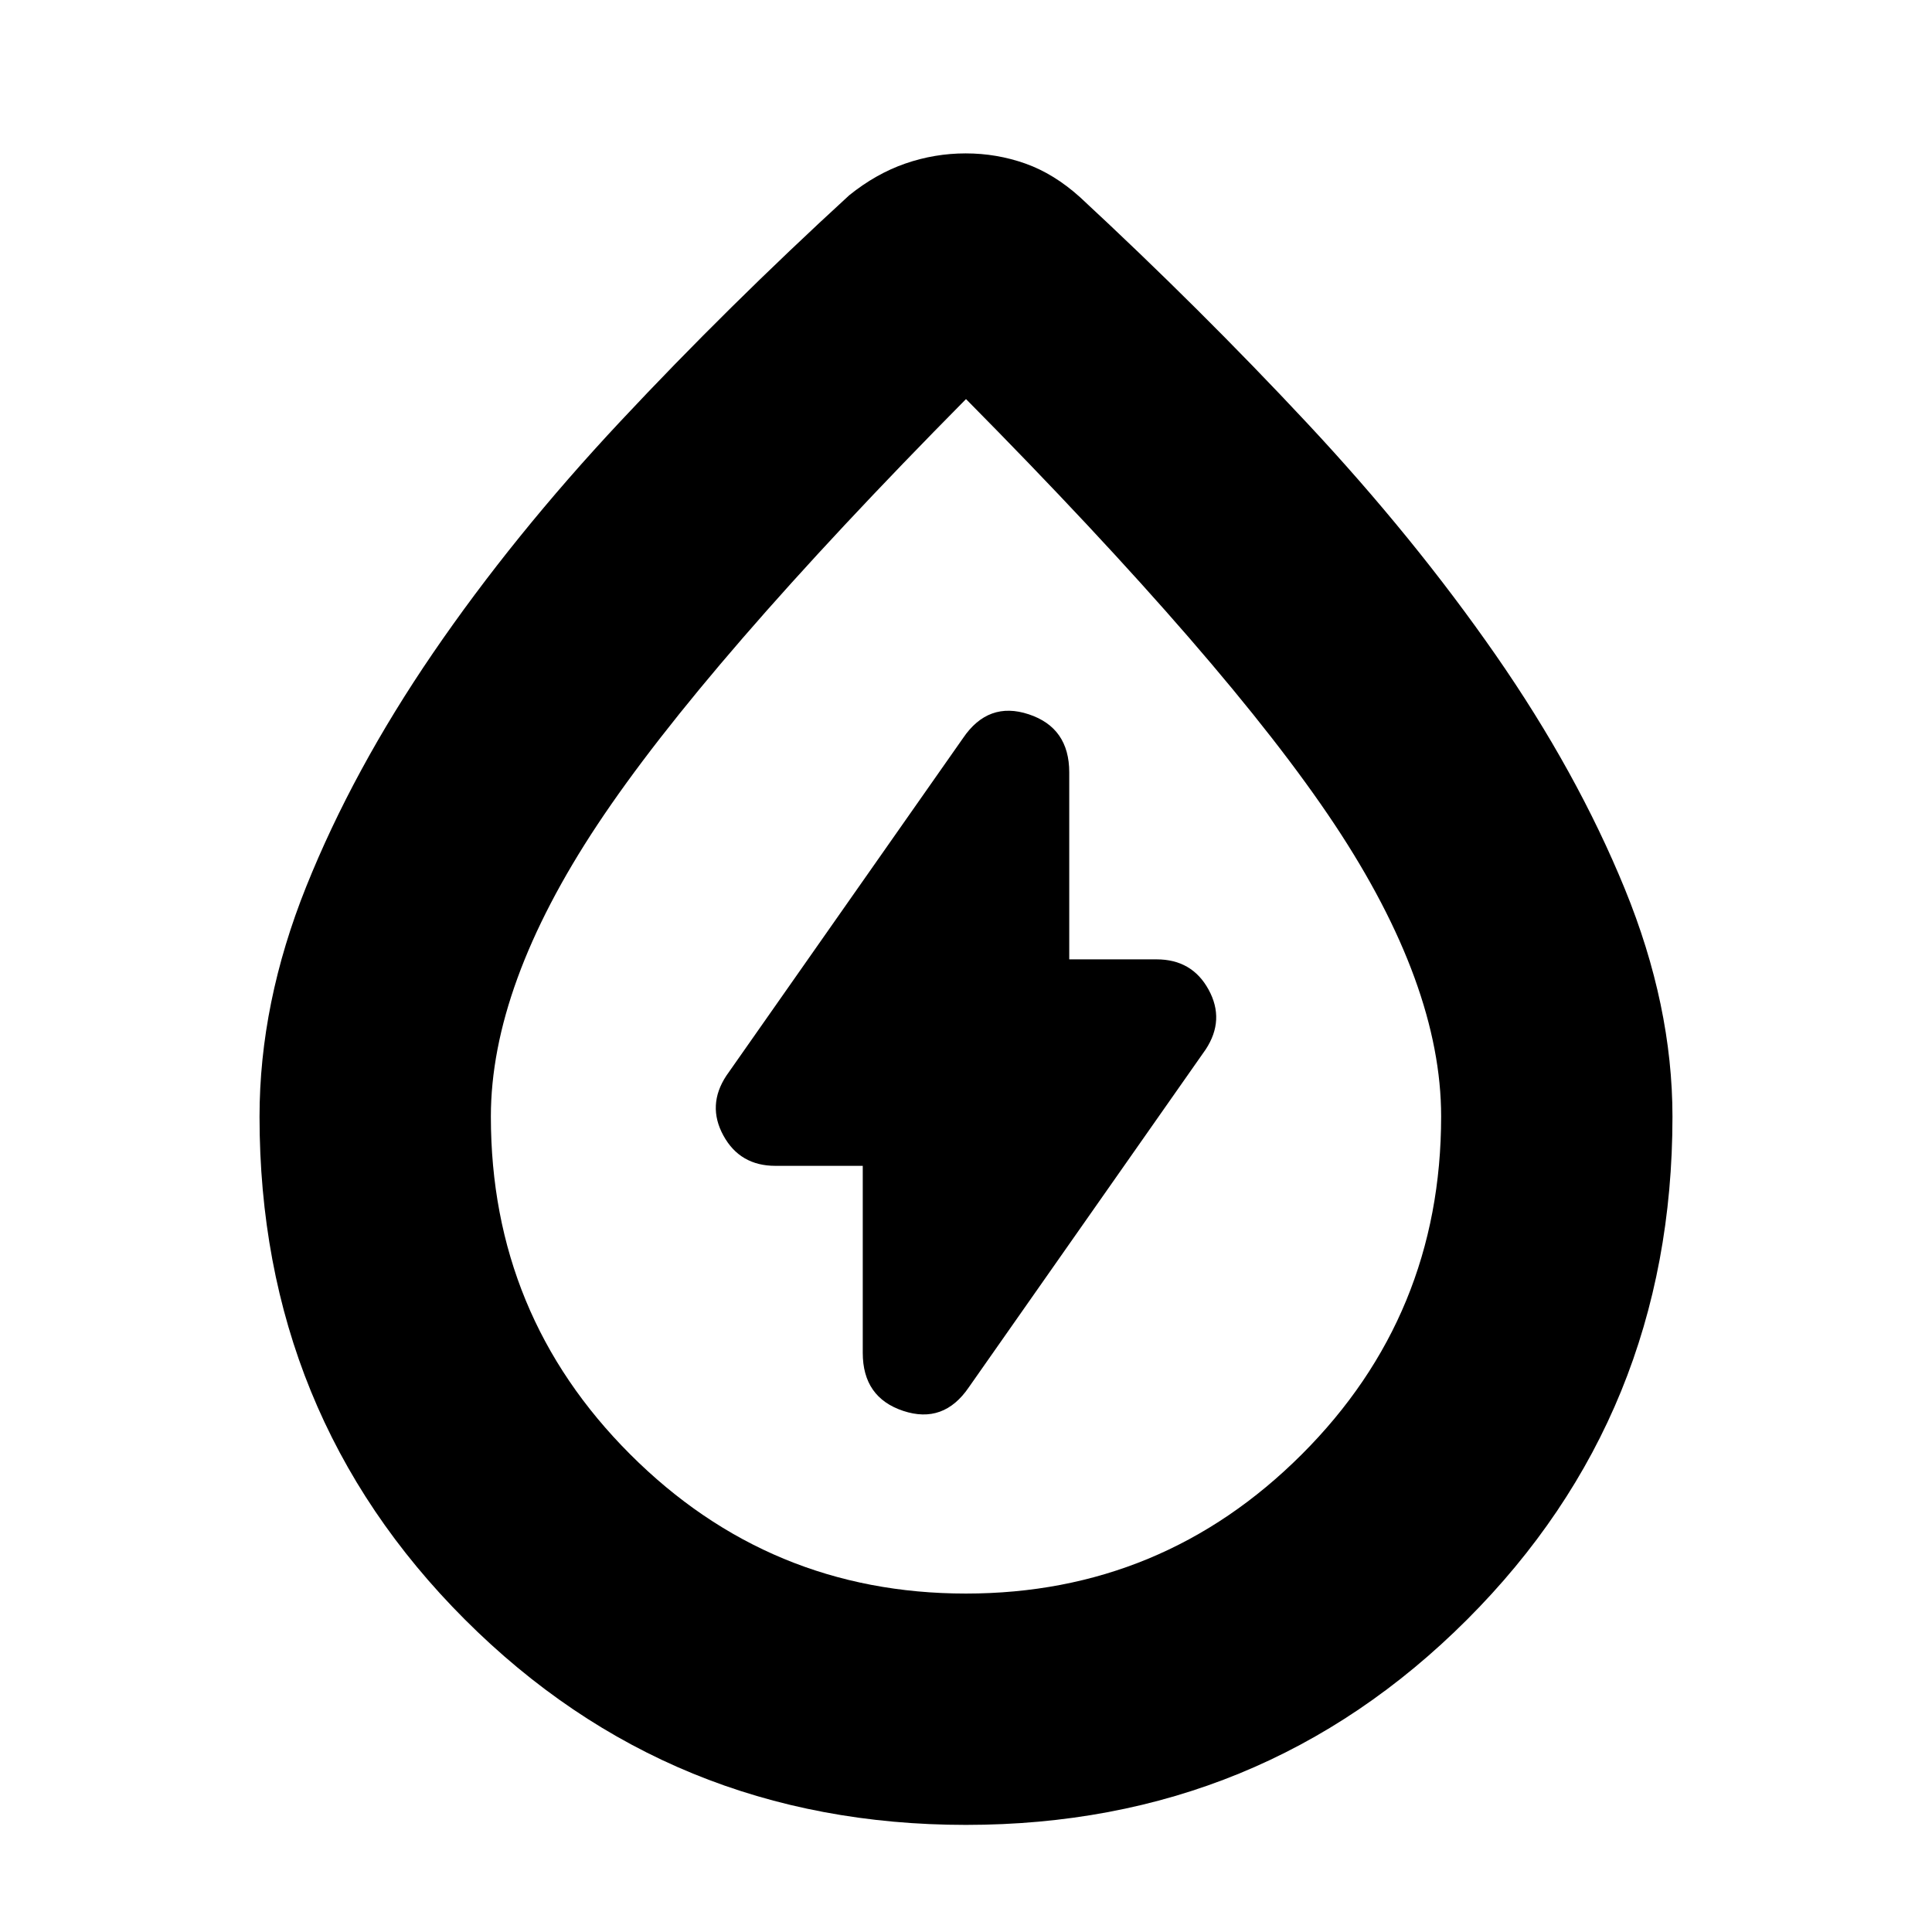 <svg xmlns="http://www.w3.org/2000/svg" height="20" viewBox="0 -960 960 960" width="20"><path d="M428.7-380.7v92.92q0 22.17 20.1 28.84 20.11 6.68 32.65-11.79l117.64-167.79q9.69-14.7 1.45-29.74-8.23-15.04-25.84-15.04h-43.4v-92.92q0-22.17-20.1-28.84-20.11-6.68-32.65 11.79L360.91-425.48q-9.69 14.7-1.45 29.74 8.23 15.04 25.84 15.04h43.4Zm51.31 327.48q-146.97 0-249.01-102.04Q128.96-257.3 128.96-405.13q0-56.52 23.22-114.37 23.22-57.84 62.99-116.01 39.78-58.16 93.15-115.17 53.37-57.02 113.64-112.28 13.26-10.69 27.85-15.76 14.6-5.06 30.03-5.06 15.42 0 29.68 5.06 14.26 5.07 27.2 16.76 59.59 55.26 112.78 112.2 53.2 56.94 93.68 115.2 40.48 58.27 64.17 116.22 23.69 57.96 23.69 113.21 0 147.83-102.03 249.87-102.04 102.04-249 102.04Zm-.06-114.95q97.66 0 166.9-69.16 69.24-69.16 69.24-167.93 0-65.35-52.96-145.11Q610.17-630.13 480-761.7 349.83-630.13 296.87-550.24q-52.96 79.89-52.96 145.09 0 98.55 69.19 167.76 69.19 69.22 166.85 69.22Zm.05-315.09Z"/></svg>